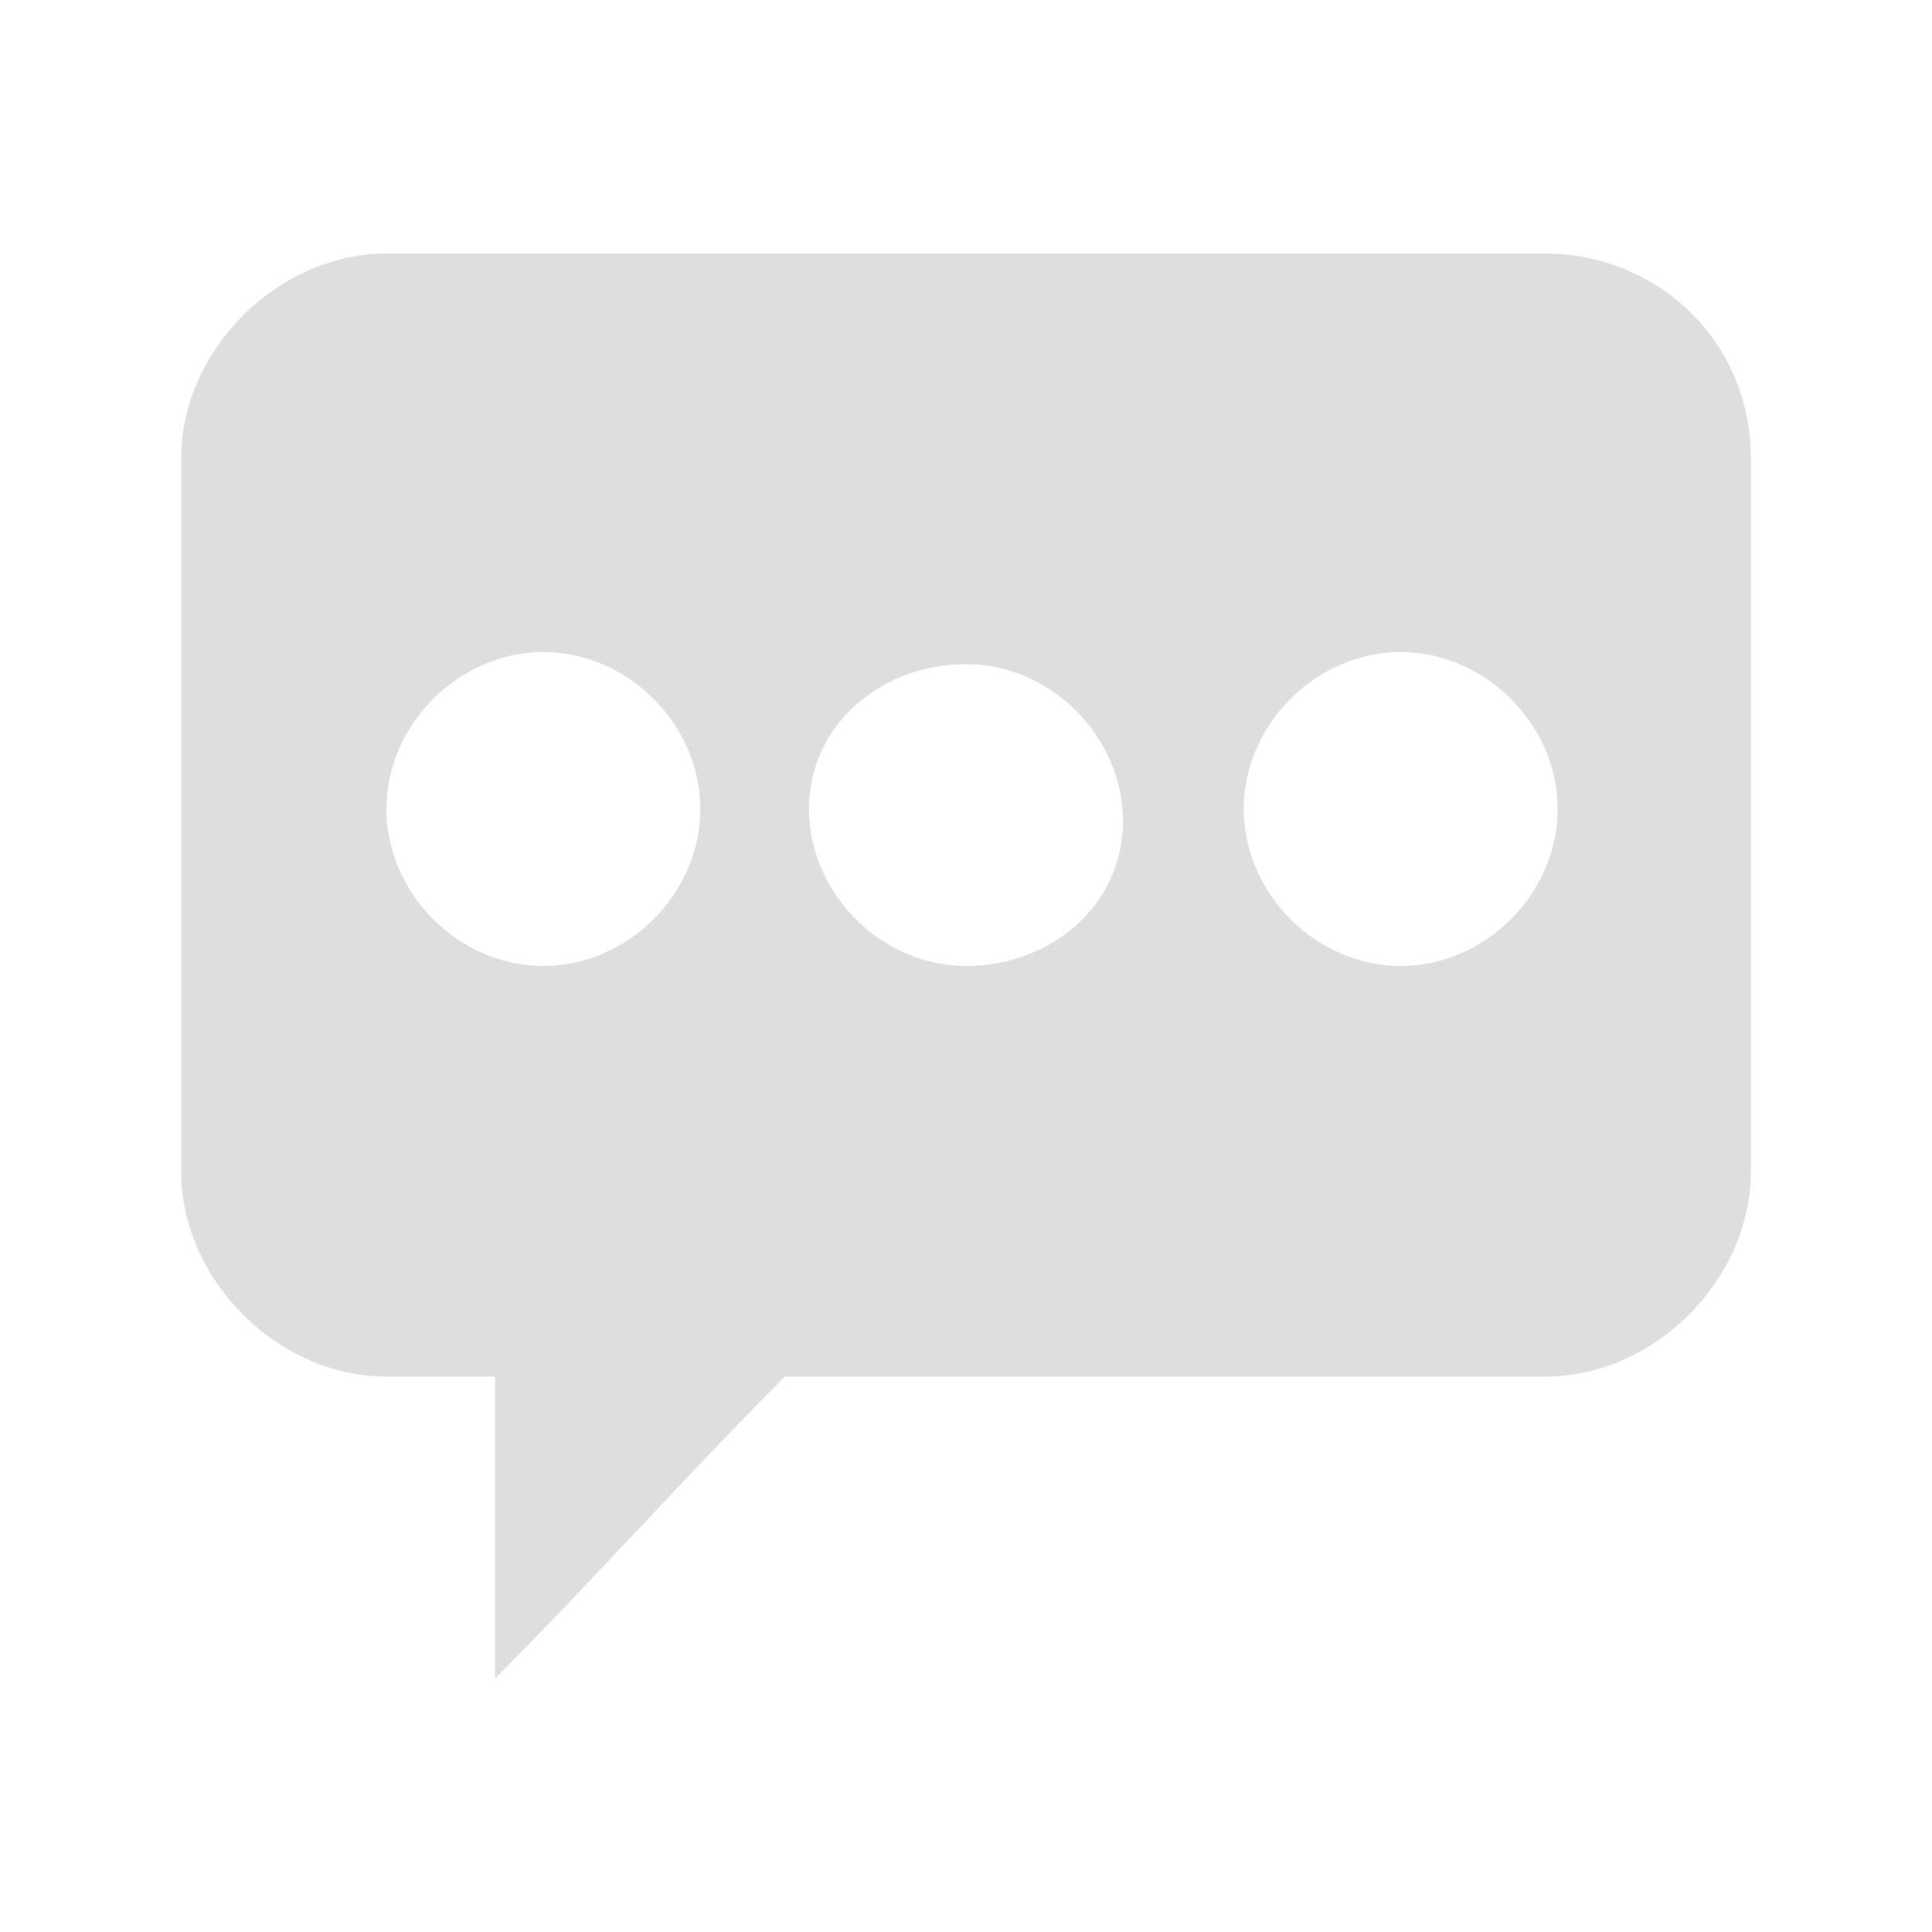 <?xml version="1.0" encoding="utf-8"?>
<!-- Generator: Adobe Illustrator 23.0.0, SVG Export Plug-In . SVG Version: 6.00 Build 0)  -->
<svg version="1.1" id="레이어_1" xmlns="http://www.w3.org/2000/svg" xmlns:xlink="http://www.w3.org/1999/xlink" x="0px"
	 y="0px" viewBox="0 0 16 16" style="enable-background:new 0 0 16 16;" xml:space="preserve">
<style type="text/css">
	.st0{fill:#DEDEDE;}
</style>
<path class="st0" d="M12.8,2.1H3.2c-0.9,0-1.7,0.8-1.7,1.7v5.9c0,0.9,0.8,1.7,1.7,1.7h0.9v2.5c0.8-0.8,1.6-1.7,2.4-2.5h6.3
	c0.9,0,1.7-0.8,1.7-1.7V3.8C14.5,2.8,13.7,2.1,12.8,2.1z M4.5,8C3.8,8,3.2,7.4,3.2,6.7s0.6-1.3,1.3-1.3S5.8,6,5.8,6.7S5.2,8,4.5,8z
	 M8,8C7.3,8,6.7,7.4,6.7,6.7S7.3,5.5,8,5.5s1.3,0.6,1.3,1.3S8.7,8,8,8z M11.6,8c-0.7,0-1.3-0.6-1.3-1.3s0.6-1.3,1.3-1.3
	s1.3,0.6,1.3,1.3S12.3,8,11.6,8z"/>
</svg>
